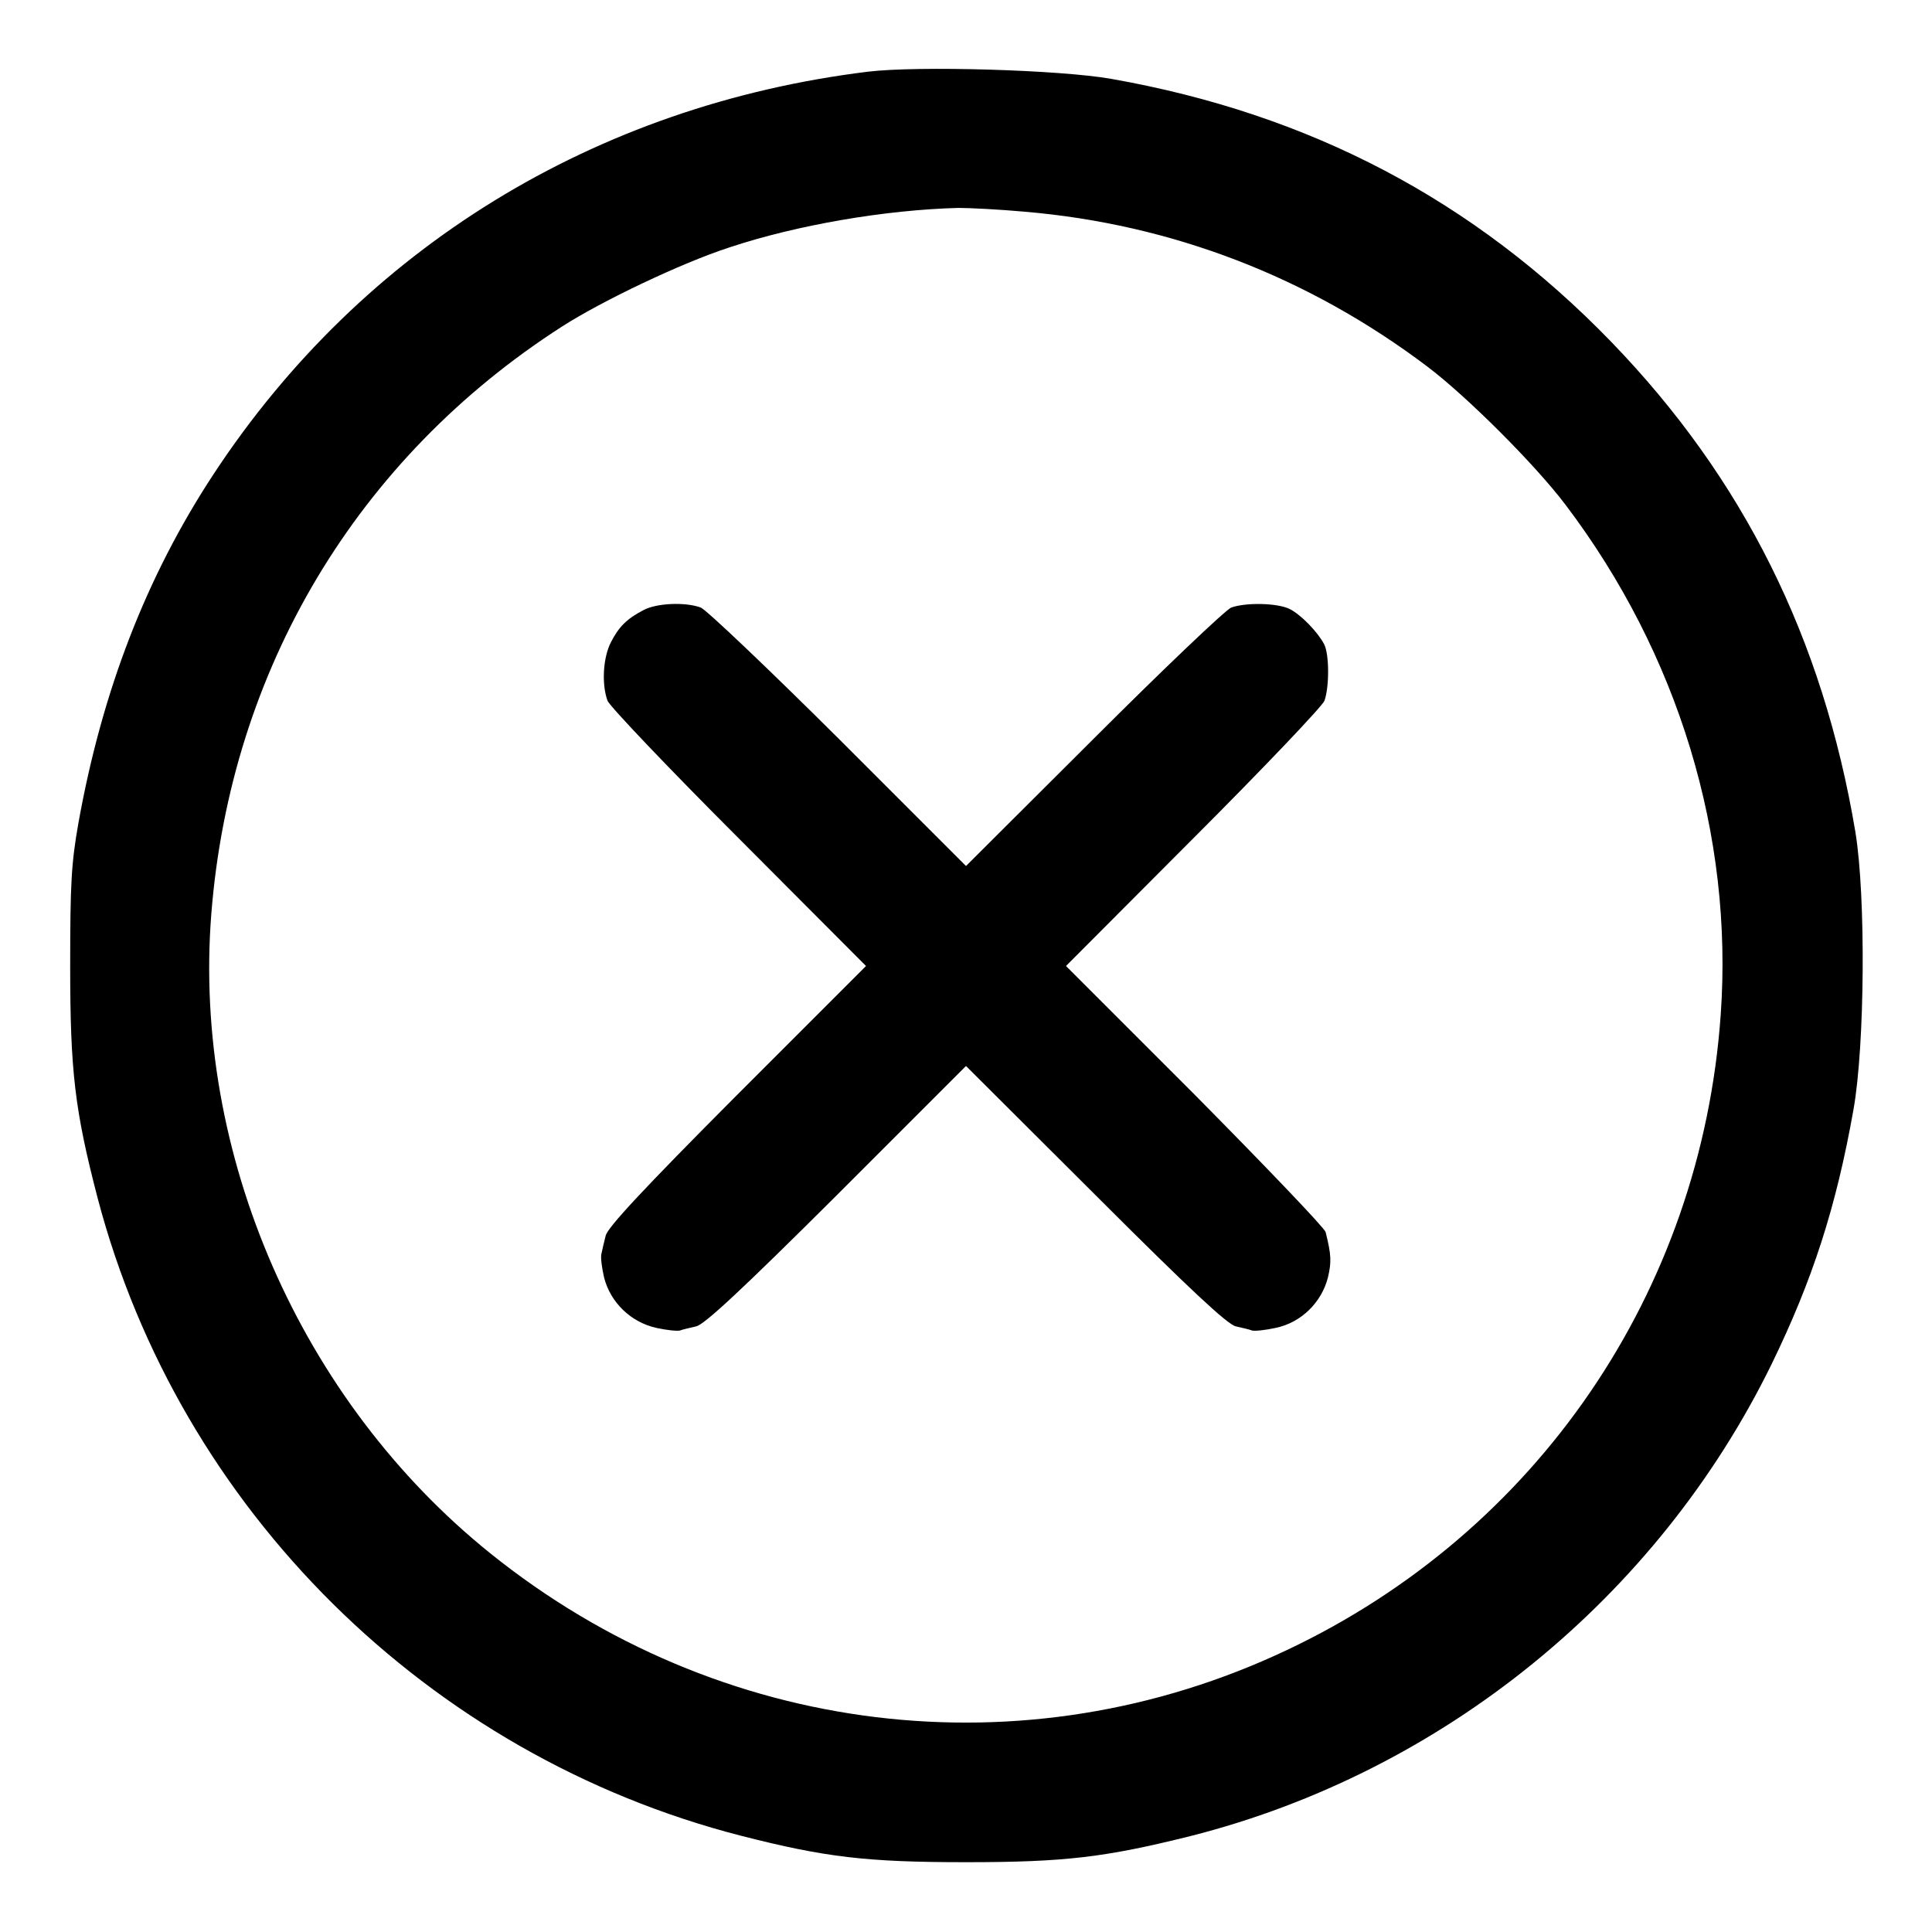 <?xml version="1.0" standalone="no"?>
<!DOCTYPE svg PUBLIC "-//W3C//DTD SVG 20010904//EN"
 "http://www.w3.org/TR/2001/REC-SVG-20010904/DTD/svg10.dtd">
<svg version="1.0" xmlns="http://www.w3.org/2000/svg"
 width="512pt" height="512pt" viewBox="0 0 512 512"
 preserveAspectRatio="xMidYMid meet">
<g transform="translate(0,512) scale(0.1,-0.1)"
fill="#000000" stroke="none">
<path d="M2300 4930 c-723 -89 -1340 -468 -1733 -1065 -179 -272 -296 -575
-359 -925 -19 -108 -22 -160 -22 -380 0 -279 12 -382 73 -616 217 -824 875
-1476 1705 -1689 223 -57 332 -70 596 -70 263 0 369 13 594 69 668 169 1238
632 1541 1251 108 222 171 415 217 675 30 169 33 564 5 735 -86 513 -297 937
-647 1299 -363 375 -798 604 -1325 697 -136 24 -513 35 -645 19z m415 -371
c390 -33 753 -173 1067 -410 106 -80 287 -261 367 -367 299 -395 445 -876 411
-1352 -52 -734 -487 -1370 -1150 -1683 -695 -329 -1505 -230 -2110 256 -504
405 -790 1061 -740 1695 51 647 386 1208 930 1557 106 68 316 168 442 209 180
60 415 100 608 105 30 0 109 -4 175 -10z"/>
<path d="M1705 3503 c-44 -23 -65 -44 -86 -85 -21 -41 -25 -111 -9 -155 6 -15
163 -180 348 -365 l337 -338 -342 -342 c-250 -251 -343 -351 -348 -373 -4 -16
-9 -37 -11 -47 -3 -9 1 -38 7 -64 17 -66 71 -118 138 -133 27 -6 56 -9 63 -7
7 3 27 7 43 11 22 5 121 97 373 348 l342 342 343 -342 c251 -251 350 -343 372
-348 17 -4 36 -8 43 -11 7 -2 36 1 63 7 67 14 121 67 138 133 10 42 9 61 -6
121 -3 11 -159 174 -346 363 l-342 342 337 338 c185 185 342 350 348 365 13
37 13 123 -1 150 -17 32 -60 77 -91 93 -32 16 -115 18 -155 4 -15 -6 -180
-163 -365 -348 l-338 -337 -337 337 c-186 185 -351 342 -366 348 -41 15 -117
12 -152 -7z"/>
</g>
</svg>
